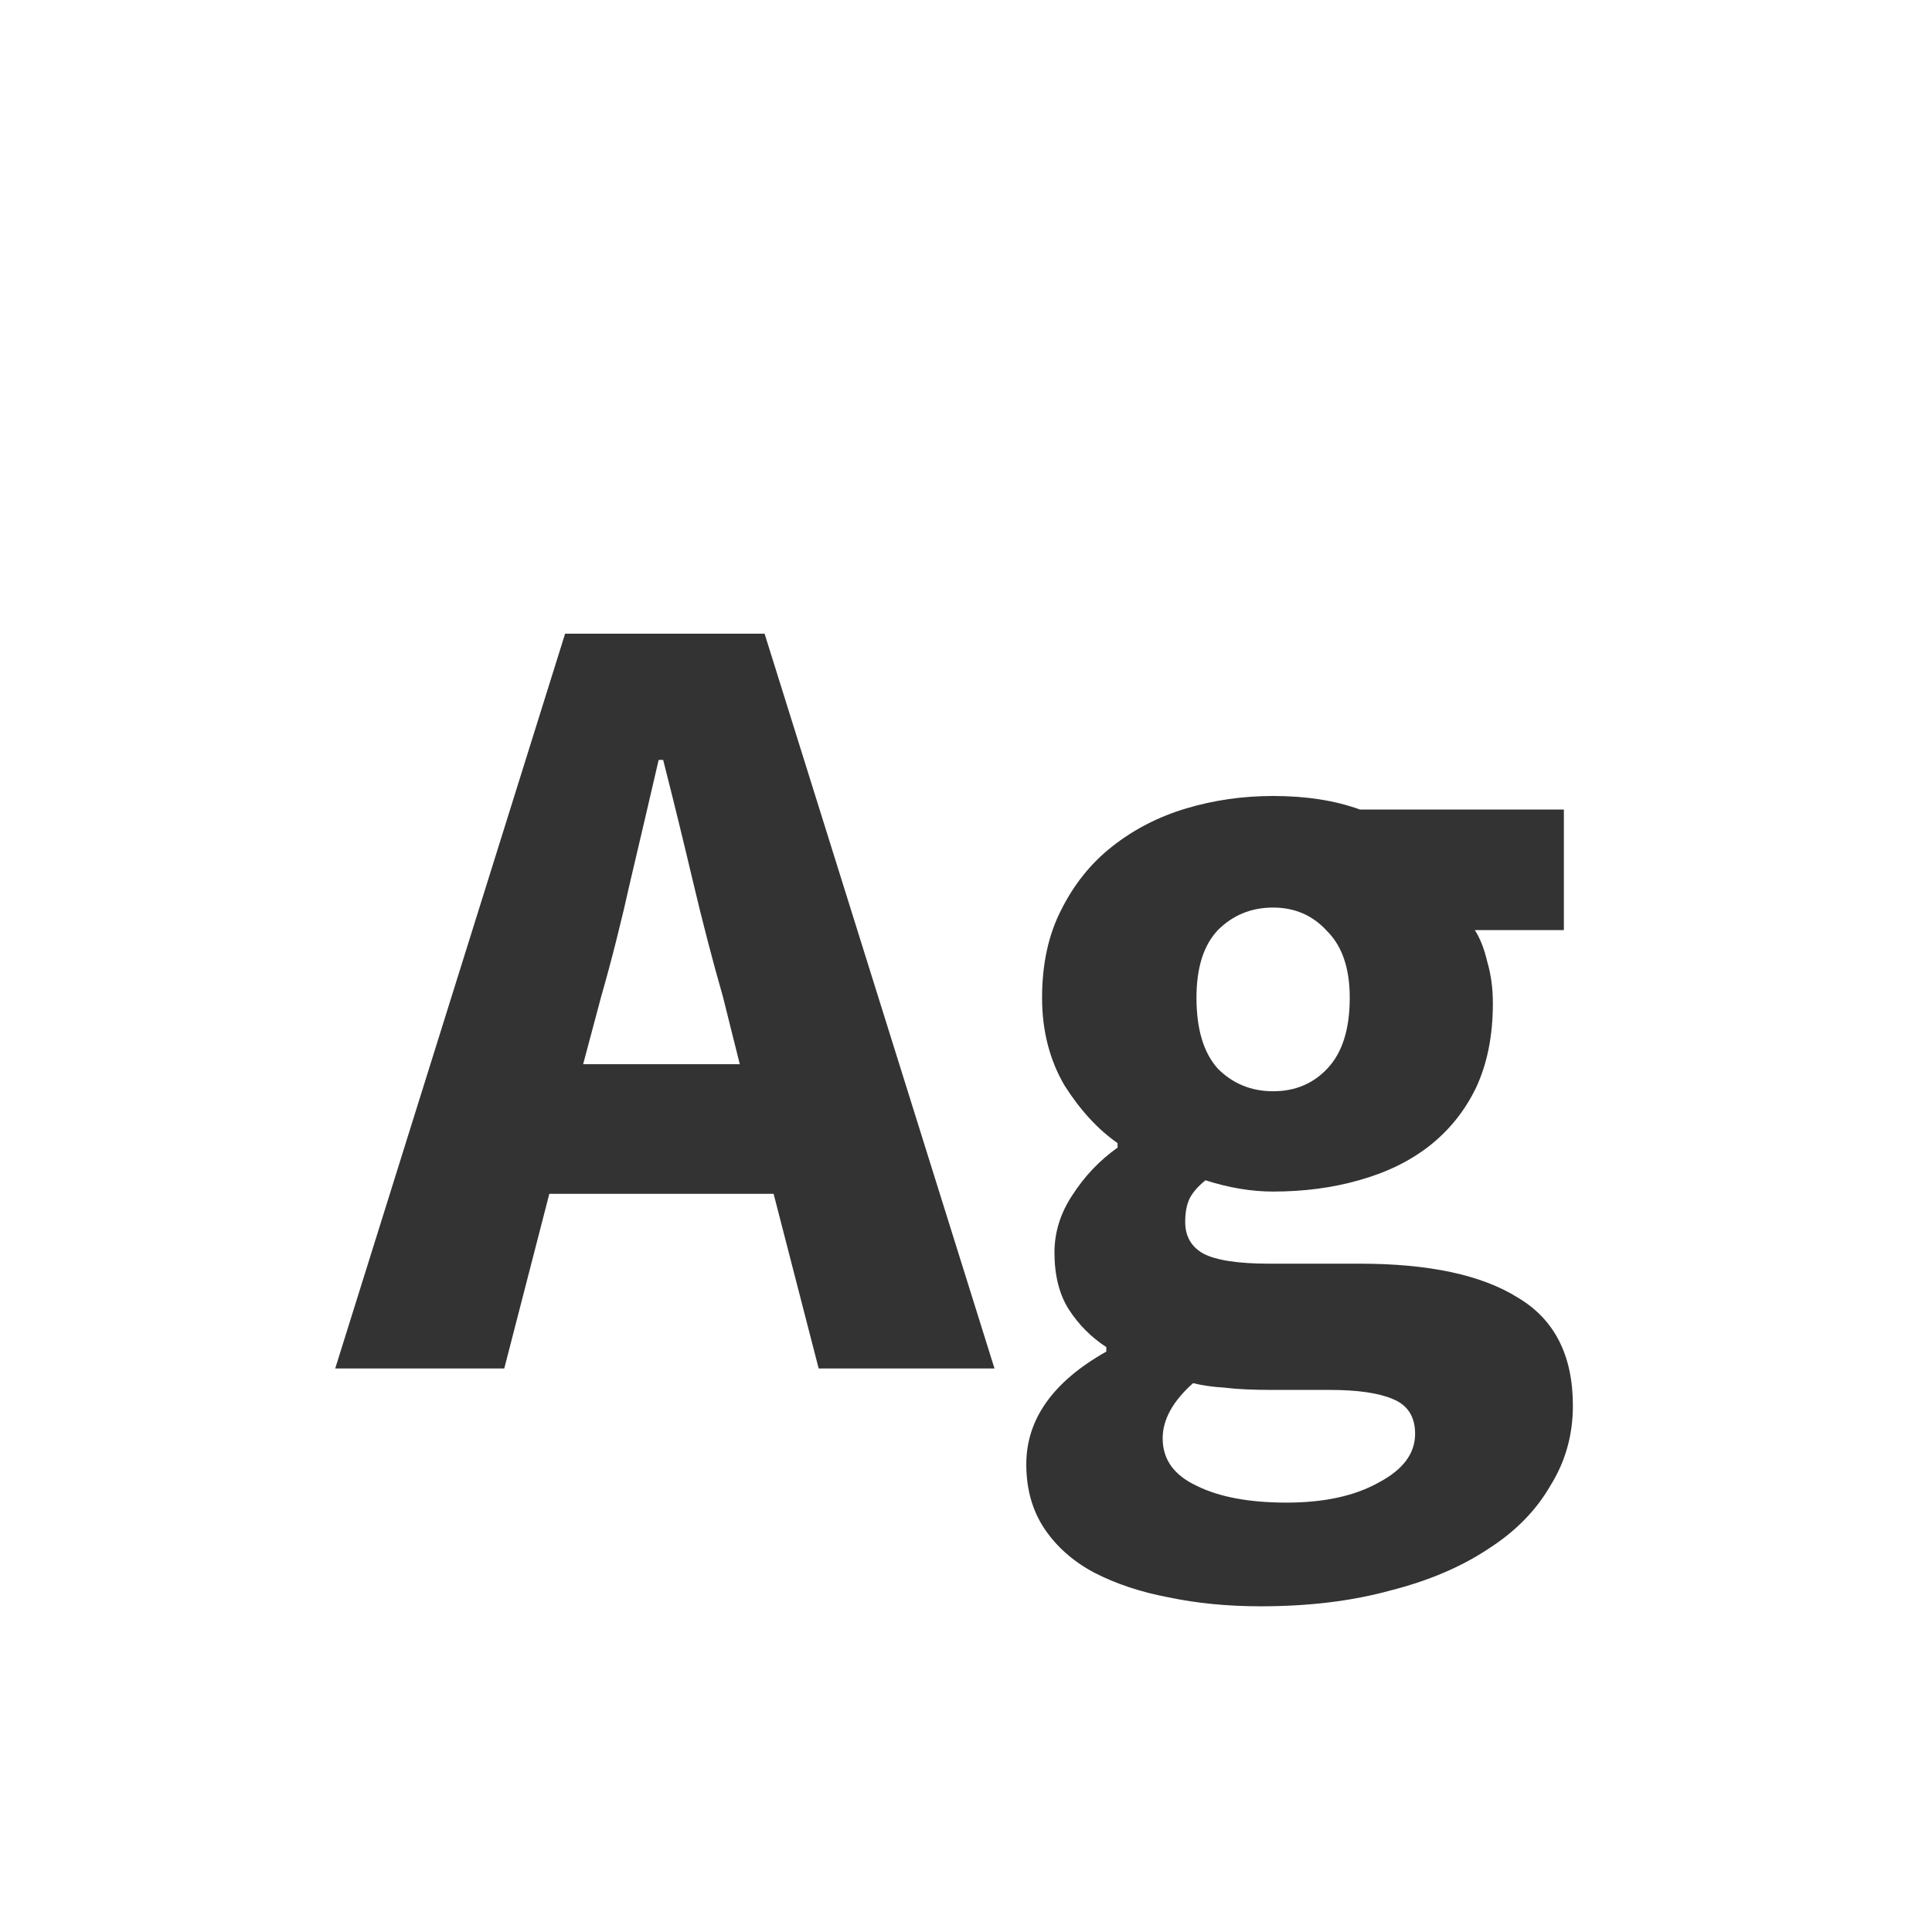 <svg width="24" height="24" viewBox="0 0 24 24" fill="none" xmlns="http://www.w3.org/2000/svg">
<path d="M7.468 12.38L7.244 13.22H9.19L8.98 12.38C8.849 11.923 8.723 11.437 8.602 10.924C8.481 10.411 8.359 9.916 8.238 9.44H8.182C8.07 9.925 7.953 10.425 7.832 10.938C7.72 11.442 7.599 11.923 7.468 12.38ZM4.164 17L7.02 7.872H9.498L12.354 17H10.17L9.61 14.83H6.824L6.264 17H4.164ZM15.661 19.954C15.251 19.954 14.868 19.917 14.513 19.842C14.168 19.777 13.86 19.674 13.589 19.534C13.328 19.394 13.123 19.212 12.973 18.988C12.824 18.764 12.749 18.498 12.749 18.19C12.749 17.63 13.081 17.163 13.743 16.79V16.734C13.557 16.613 13.403 16.459 13.281 16.272C13.16 16.085 13.099 15.847 13.099 15.558C13.099 15.306 13.174 15.068 13.323 14.844C13.473 14.611 13.659 14.415 13.883 14.256V14.2C13.641 14.032 13.421 13.794 13.225 13.486C13.039 13.169 12.945 12.805 12.945 12.394C12.945 11.974 13.025 11.61 13.183 11.302C13.342 10.985 13.552 10.723 13.813 10.518C14.084 10.303 14.392 10.145 14.737 10.042C15.083 9.939 15.442 9.888 15.815 9.888C16.226 9.888 16.585 9.944 16.893 10.056H19.427V11.554H18.321C18.387 11.657 18.438 11.787 18.475 11.946C18.522 12.105 18.545 12.277 18.545 12.464C18.545 12.865 18.475 13.215 18.335 13.514C18.195 13.803 17.999 14.046 17.747 14.242C17.505 14.429 17.215 14.569 16.879 14.662C16.553 14.755 16.198 14.802 15.815 14.802C15.545 14.802 15.265 14.755 14.975 14.662C14.882 14.737 14.817 14.811 14.779 14.886C14.742 14.961 14.723 15.059 14.723 15.18C14.723 15.357 14.798 15.488 14.947 15.572C15.106 15.656 15.381 15.698 15.773 15.698H16.893C17.752 15.698 18.405 15.838 18.853 16.118C19.311 16.389 19.539 16.837 19.539 17.462C19.539 17.826 19.446 18.157 19.259 18.456C19.082 18.764 18.825 19.025 18.489 19.24C18.153 19.464 17.747 19.637 17.271 19.758C16.795 19.889 16.259 19.954 15.661 19.954ZM15.815 13.556C16.086 13.556 16.31 13.463 16.487 13.276C16.674 13.08 16.767 12.786 16.767 12.394C16.767 12.03 16.674 11.755 16.487 11.568C16.31 11.372 16.086 11.274 15.815 11.274C15.545 11.274 15.316 11.367 15.129 11.554C14.952 11.741 14.863 12.021 14.863 12.394C14.863 12.786 14.952 13.08 15.129 13.276C15.316 13.463 15.545 13.556 15.815 13.556ZM15.983 18.666C16.45 18.666 16.833 18.582 17.131 18.414C17.43 18.255 17.579 18.055 17.579 17.812C17.579 17.597 17.486 17.453 17.299 17.378C17.122 17.303 16.861 17.266 16.515 17.266H15.801C15.559 17.266 15.363 17.257 15.213 17.238C15.064 17.229 14.933 17.21 14.821 17.182C14.569 17.406 14.443 17.635 14.443 17.868C14.443 18.129 14.583 18.325 14.863 18.456C15.143 18.596 15.517 18.666 15.983 18.666Z" fill="#333333"/>
</svg>
